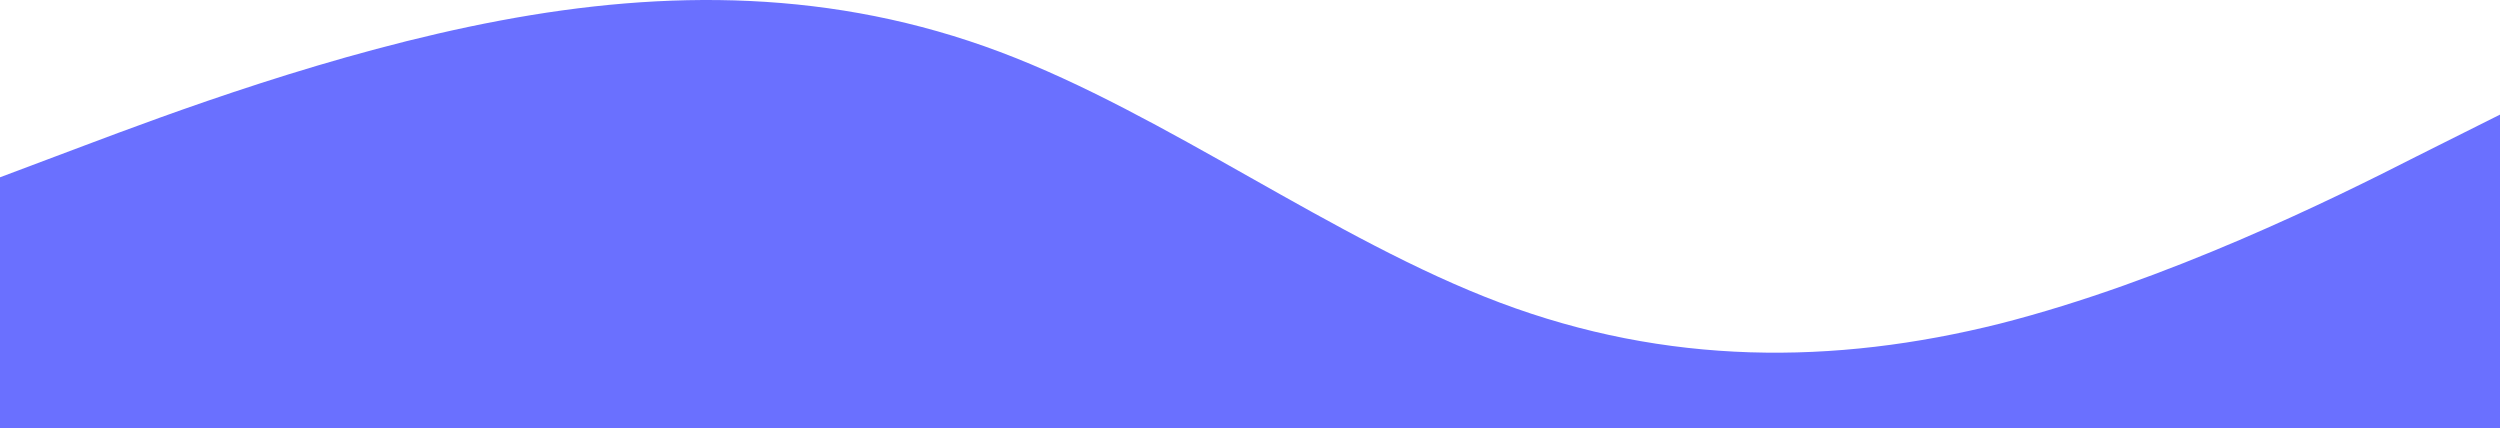 <svg width="403" height="69" viewBox="0 0 403 69" fill="none" xmlns="http://www.w3.org/2000/svg">
<path d="M0 28.581L13.433 23.528C26.867 18.476 53.733 8.371 80.6 3.319C107.467 -1.734 134.333 -1.734 161.2 8.371C188.067 18.476 214.933 38.686 241.8 48.79C268.667 58.895 295.533 58.895 322.4 52.169C349.267 45.317 376.133 32.054 389.567 25.202L403 18.476V69H389.567C376.133 69 349.267 69 322.4 69C295.533 69 268.667 69 241.8 69C214.933 69 188.067 69 161.2 69C134.333 69 107.467 69 80.6 69C53.733 69 26.867 69 13.433 69H0V28.581Z" fill="#6A70FF"/>
</svg>
